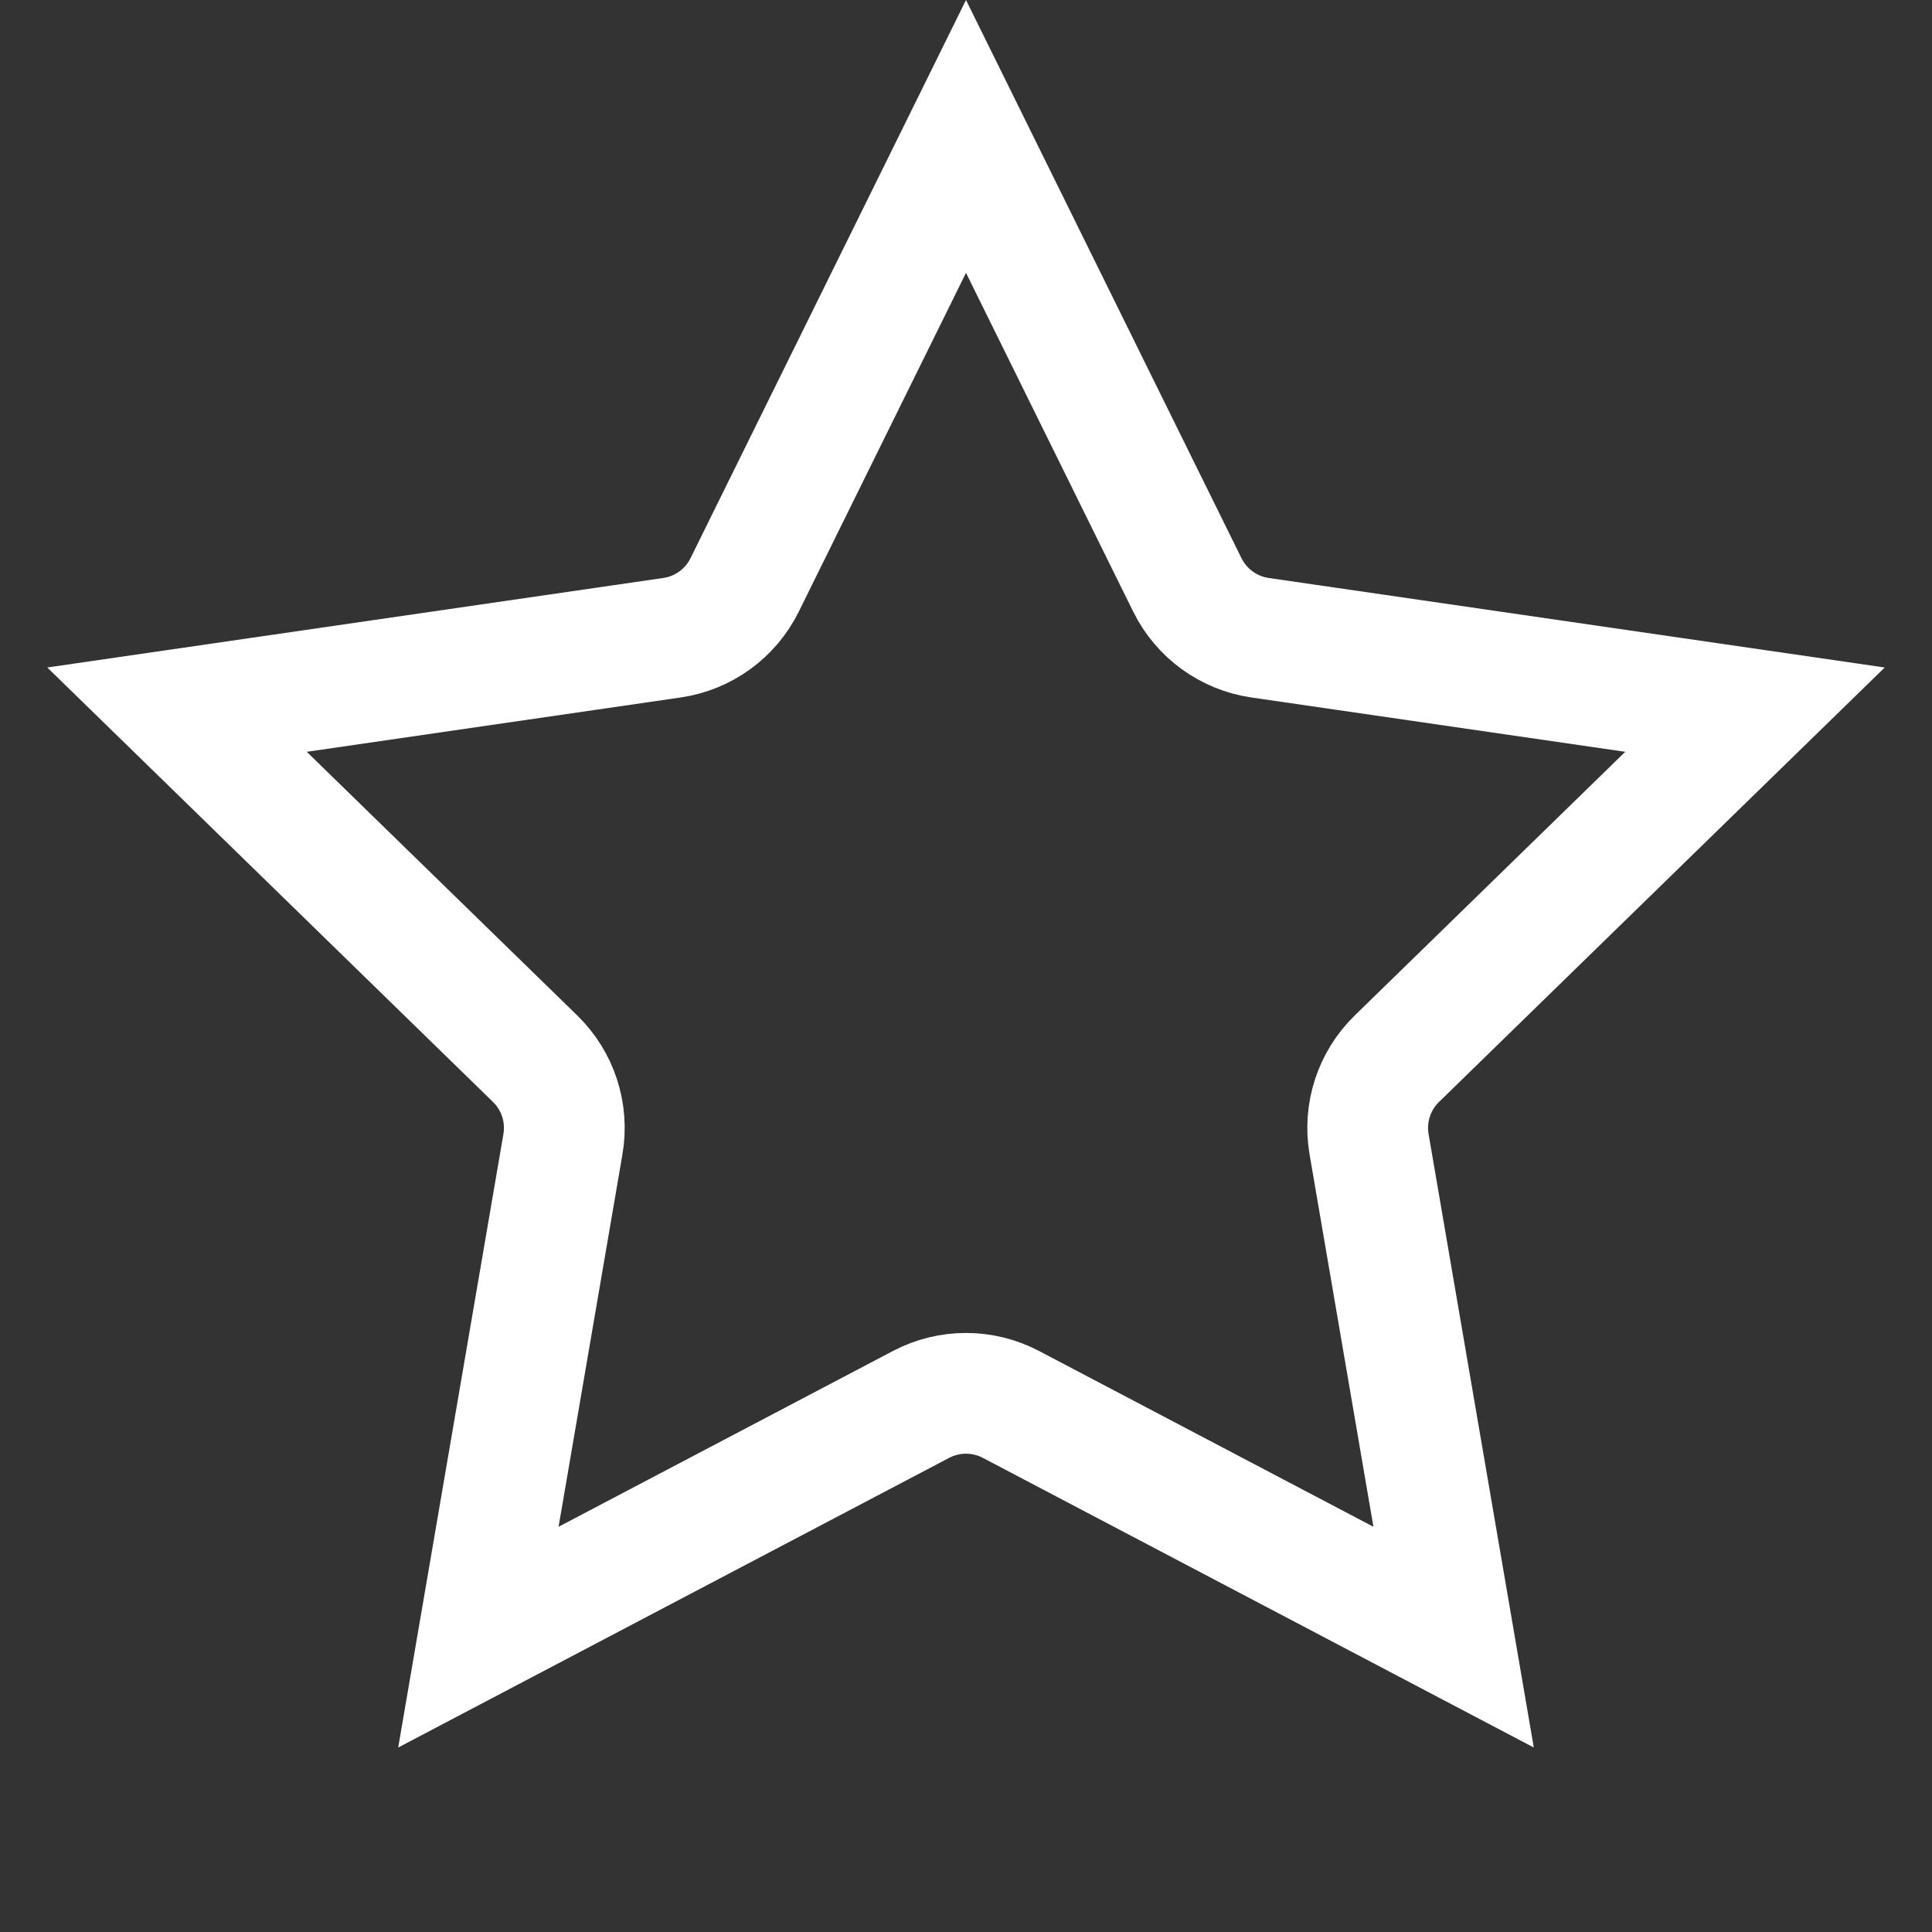 <svg width="160" height="160" viewBox="0 0 160 160" fill="none" xmlns="http://www.w3.org/2000/svg">
<rect x="0" y="0" width="160" height="160" fill="#333333" stroke="none"/>
<path d="M61.67 48.438L80 11.298L98.33 48.438C99.495 50.799 101.748 52.435 104.353 52.814L145.34 58.77L115.682 87.679C113.796 89.517 112.936 92.165 113.381 94.76L120.382 135.581L83.723 116.308C81.392 115.083 78.608 115.083 76.277 116.308L39.618 135.581L46.619 94.76C47.064 92.165 46.204 89.517 44.318 87.679L14.66 58.77L55.647 52.814C58.252 52.435 60.505 50.799 61.67 48.438Z" stroke="white" stroke-width="10"/>
</svg>

